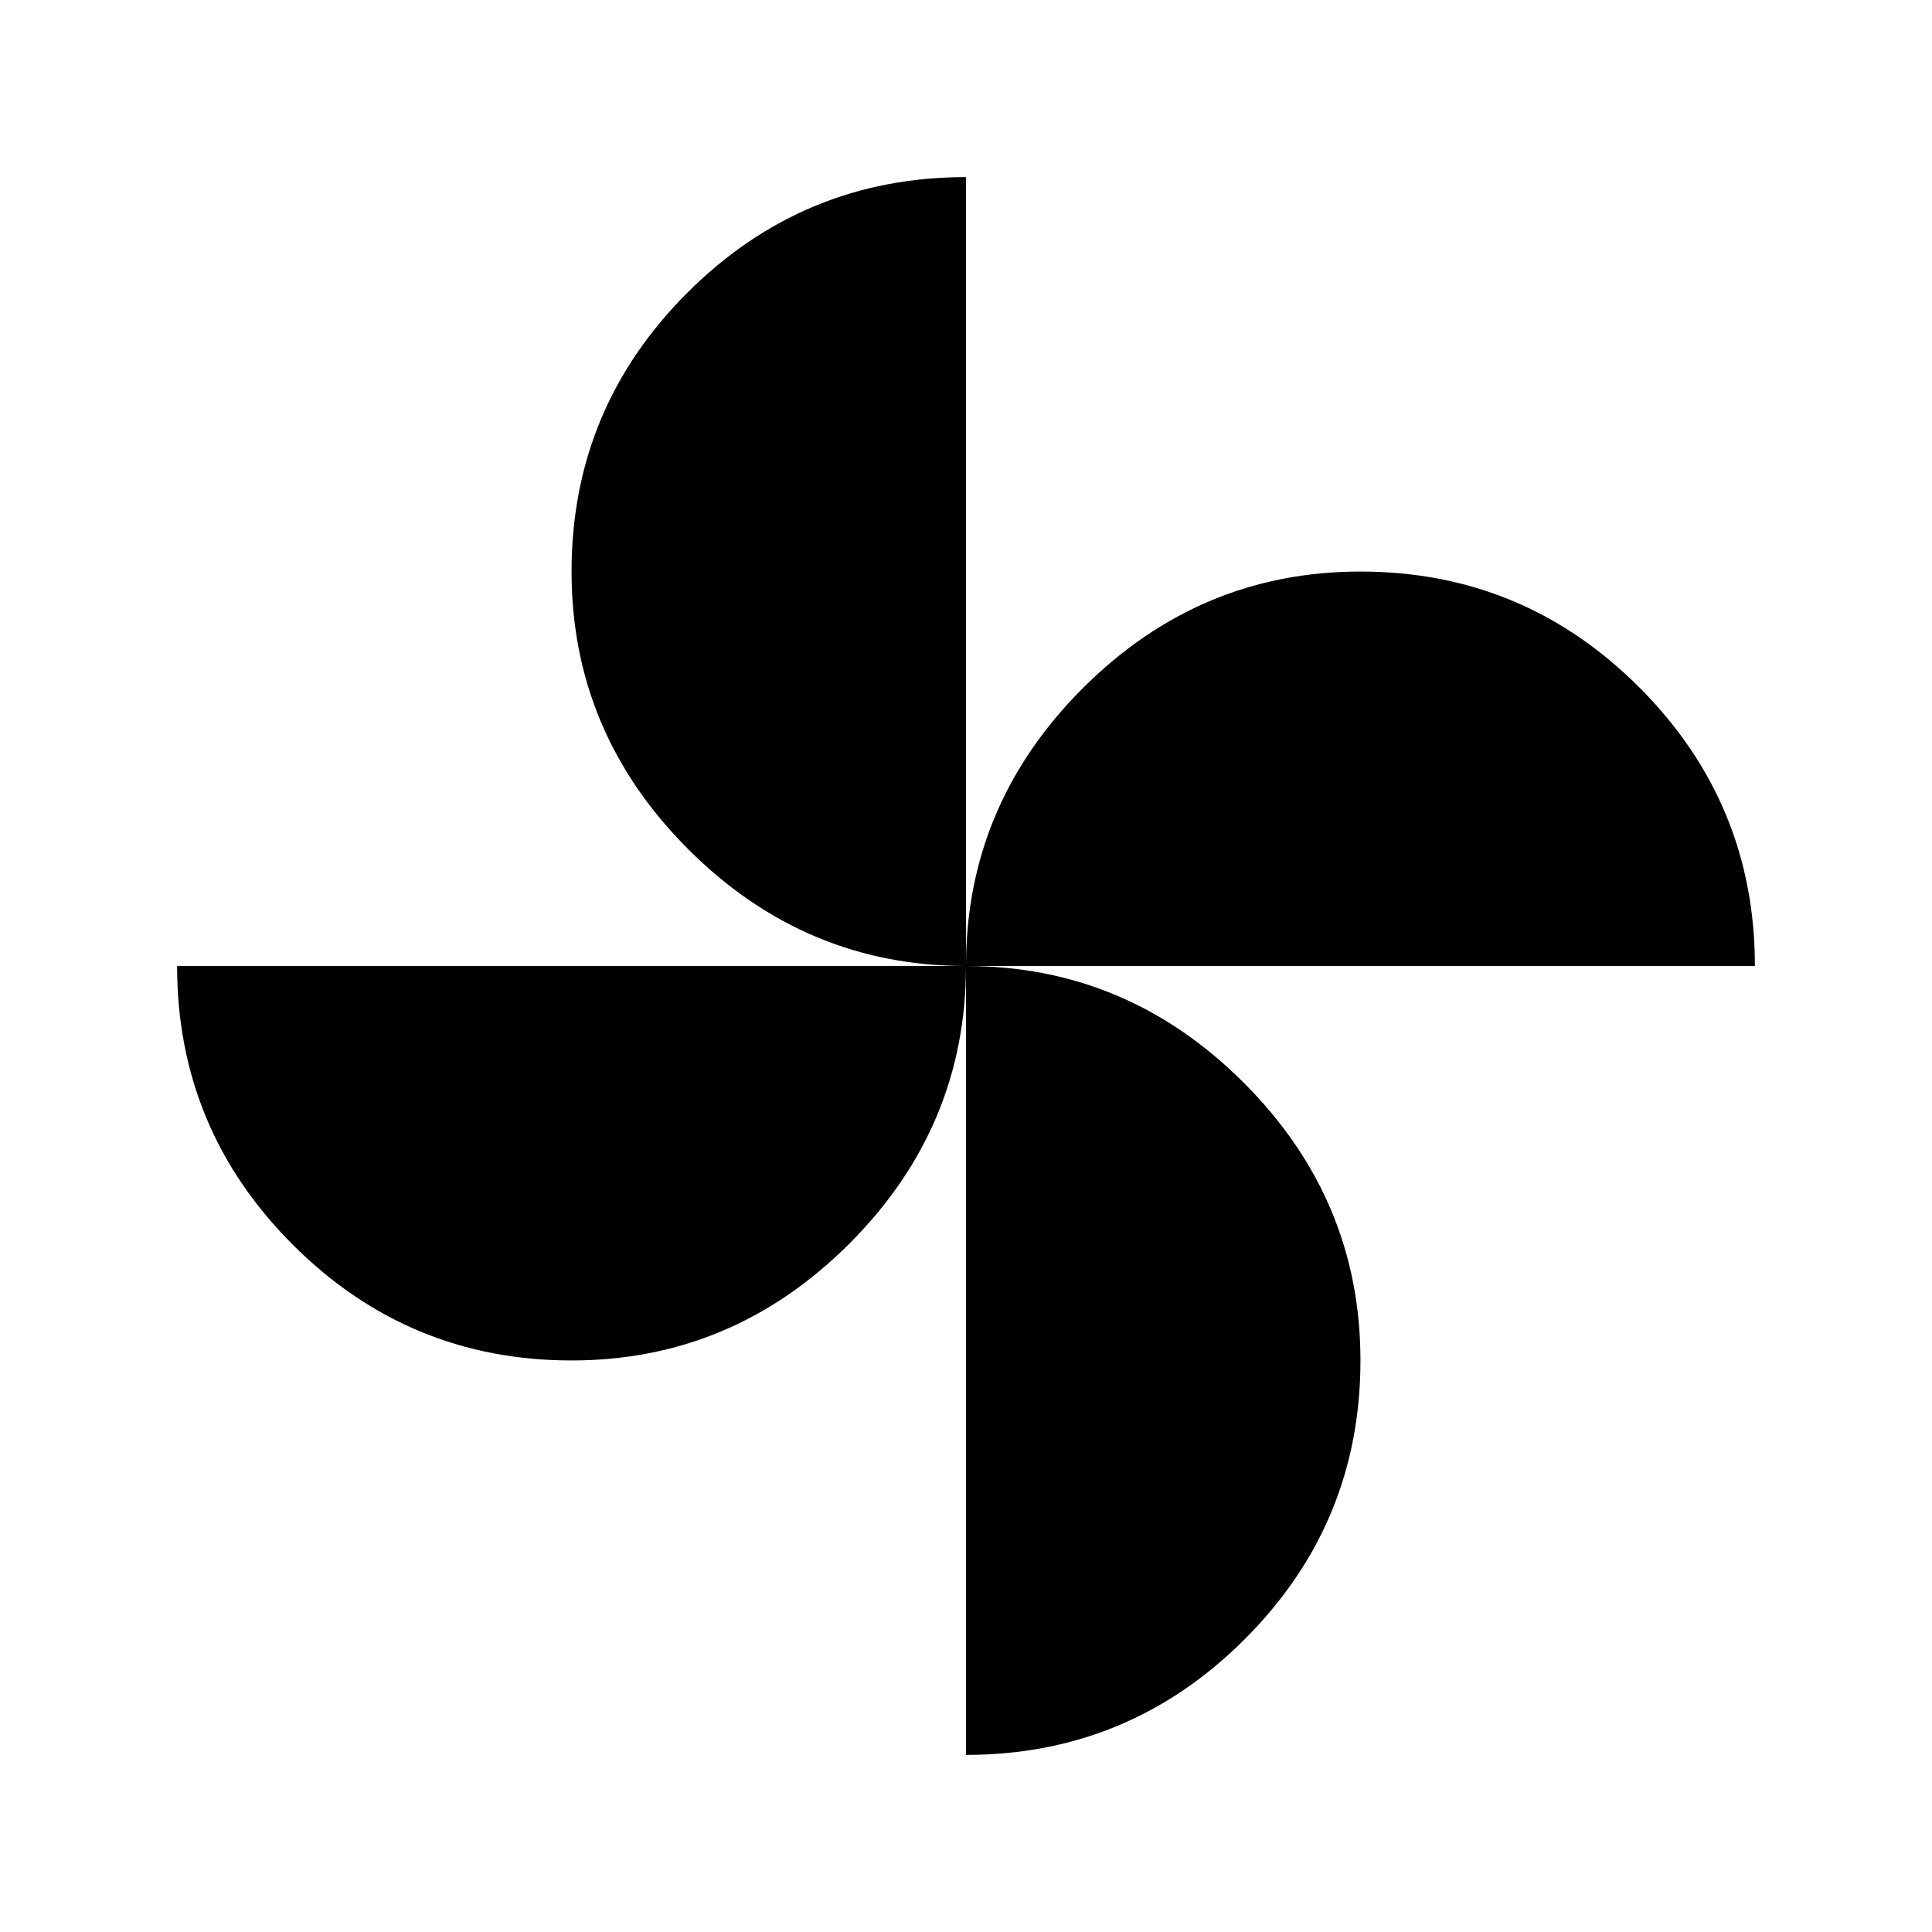 <svg xmlns="http://www.w3.org/2000/svg" height="48" width="48"><path d="M24 24q0-4 2.9-6.9 2.9-2.9 6.9-2.9 4.05 0 6.925 2.875T43.6 24Zm-9.8 9.8q-4.05 0-6.925-2.875T4.4 24H24q0 4-2.9 6.9-2.9 2.9-6.9 2.9ZM24 24q-4 0-6.9-2.9-2.9-2.9-2.9-6.9 0-4.05 2.875-6.925T24 4.4Zm0 19.6V24q4 0 6.9 2.9 2.9 2.9 2.9 6.9 0 4.05-2.875 6.925T24 43.6Z"/></svg>